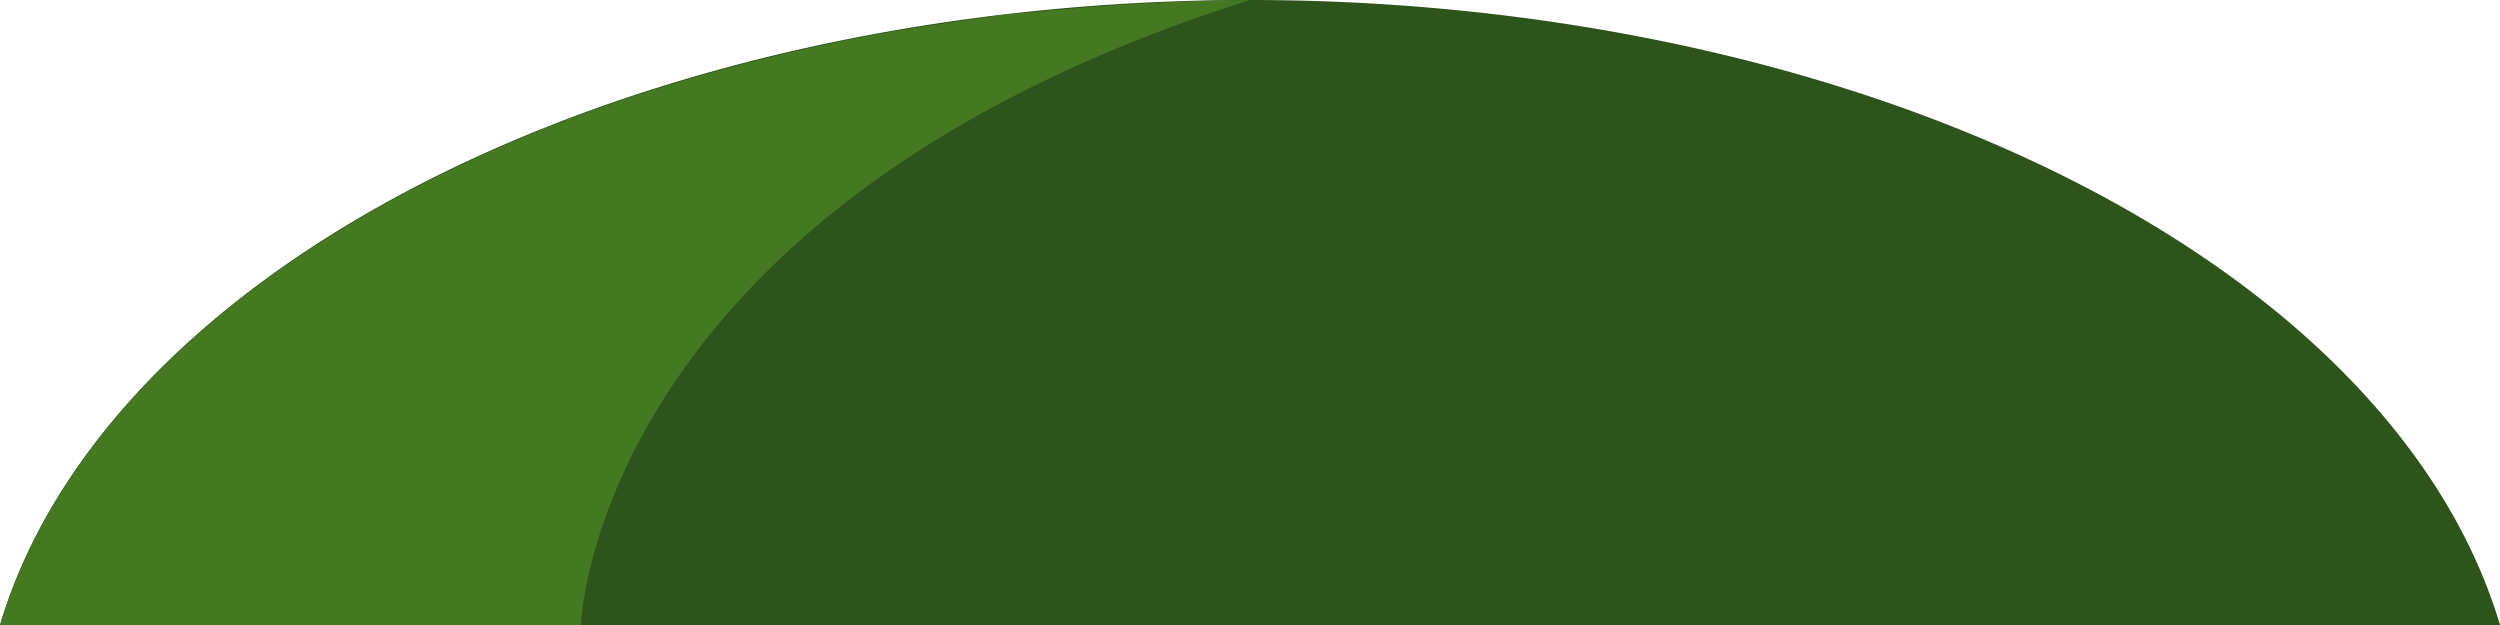 <?xml version="1.0" encoding="UTF-8" standalone="no"?>
<svg
   xmlns:dc="http://purl.org/dc/elements/1.1/"
   xmlns:cc="http://creativecommons.org/ns#"
   xmlns:rdf="http://www.w3.org/1999/02/22-rdf-syntax-ns#"
   xmlns:svg="http://www.w3.org/2000/svg"
   xmlns="http://www.w3.org/2000/svg"
   xmlns:sodipodi="http://sodipodi.sourceforge.net/DTD/sodipodi-0.dtd"
   xmlns:inkscape="http://www.inkscape.org/namespaces/inkscape"
   id="svg1"
   version="1.1"
   viewBox="0 0 8 2"
   height="2"
   width="8"
   sodipodi:docname="map-item-hill.svg"
   inkscape:version="0.92.3 (2405546, 2018-03-11)">
  <defs
     id="defs10" />
  <sodipodi:namedview
     pagecolor="#ffffff"
     bordercolor="#666666"
     borderopacity="1"
     objecttolerance="10"
     gridtolerance="10"
     guidetolerance="10"
     inkscape:pageopacity="0"
     inkscape:pageshadow="2"
     inkscape:window-width="1600"
     inkscape:window-height="847"
     id="namedview8"
     showgrid="false"
     inkscape:snap-page="true"
     inkscape:object-paths="true"
     inkscape:zoom="47.2"
     inkscape:cx="4"
     inkscape:cy="2.5"
     inkscape:window-x="-8"
     inkscape:window-y="-8"
     inkscape:window-maximized="1"
     inkscape:current-layer="g1" />
  <g
     id="g1"
     transform="scale(1,0.4)"
     style="stroke-width:1.581">
    <rect
       id="rect1"
       y="0"
       x="0"
       height="5"
       width="8"
       style="opacity:0;fill:none;stroke:none;stroke-width:1.581" />
    <path
       id="path2"
       d="M 3.999,-1e-7 A 4.065,6.056 0 0 0 0,5 h 8 a 4.065,6.056 0 0 0 -4.001,-5 z"
       style="fill:#2c541b;stroke:none;stroke-width:1.581"
       inkscape:connector-curvature="0" />
    <path
       id="path3"
       d="M 4,0 C 3.774,0.004 3.53,0.041 3.276,0.104 a 4.065,6.056 0 0 0 -0.034,0.006 c -0.086,0.022 -0.18,0.065 -0.268,0.094 A 4.065,6.056 0 0 0 0,5 H 1.859 C 1.859,5 1.898,1.664 4,0 Z"
       style="fill:#447821;stroke:none;stroke-width:1.581"
       inkscape:connector-curvature="0" />
  </g>
</svg>
